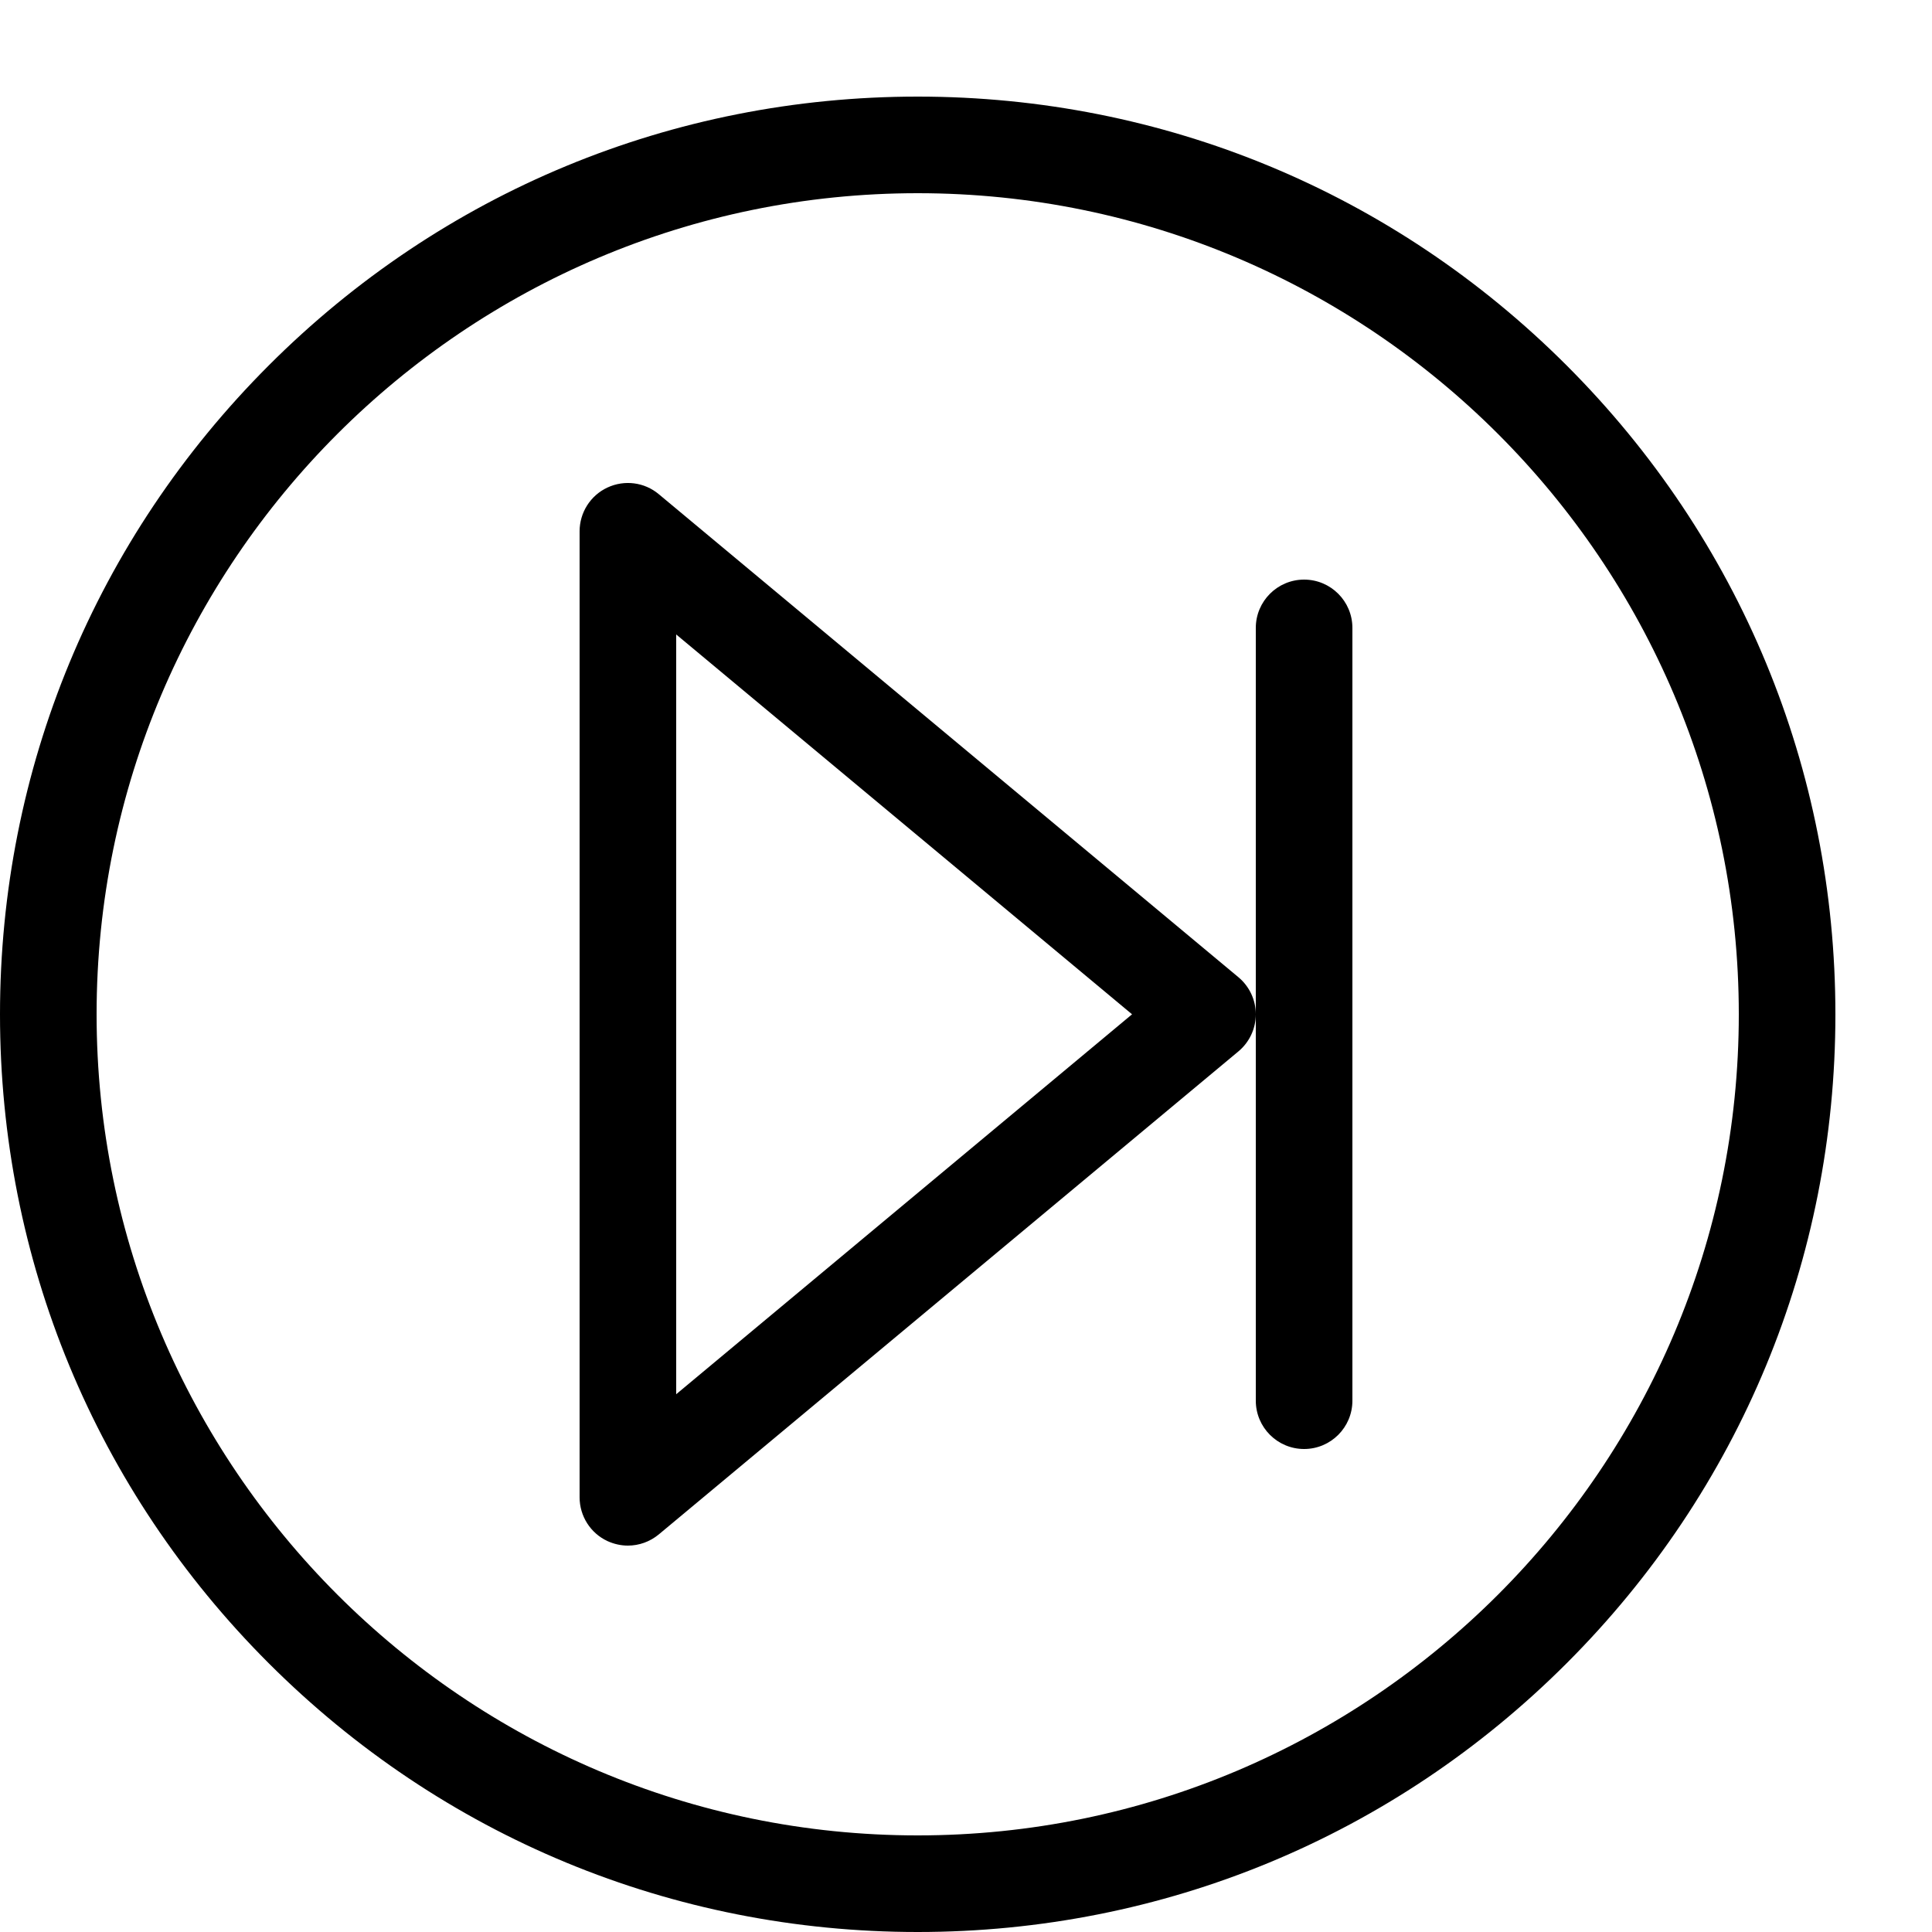 <svg xmlns="http://www.w3.org/2000/svg" height="20" width="20" viewBox="0 0 20 20">
    <path fill="#000000" d="M9.5 20c-2.538 0-4.923-0.988-6.718-2.782s-2.782-4.18-2.782-6.717c0-2.538 0.988-4.923 2.782-6.718s4.18-2.783 6.718-2.783c2.538 0 4.923 0.988 6.718 2.783s2.782 4.18 2.782 6.718-0.988 4.923-2.782 6.717c-1.794 1.794-4.18 2.782-6.718 2.782zM9.5 2c-4.687 0-8.5 3.813-8.5 8.5s3.813 8.5 8.5 8.5c4.687 0 8.5-3.813 8.5-8.5s-3.813-8.5-8.5-8.5z"></path>
    <path fill="#000000" d="M6.5 16c-0.072 0-0.144-0.016-0.212-0.047-0.176-0.082-0.288-0.259-0.288-0.453v-10c0-0.194 0.112-0.371 0.288-0.453s0.383-0.056 0.532 0.069l6 5c0.114 0.095 0.18 0.236 0.18 0.384s-0.066 0.289-0.18 0.384l-6 5c-0.092 0.076-0.205 0.116-0.32 0.116zM7 6.568v7.865l4.719-3.933-4.719-3.932z"></path>
    <path fill="#000000" d="M13.5 15c-0.276 0-0.5-0.224-0.5-0.5v-8c0-0.276 0.224-0.5 0.5-0.5s0.5 0.224 0.5 0.5v8c0 0.276-0.224 0.5-0.5 0.5z"></path>'
        
</svg>
